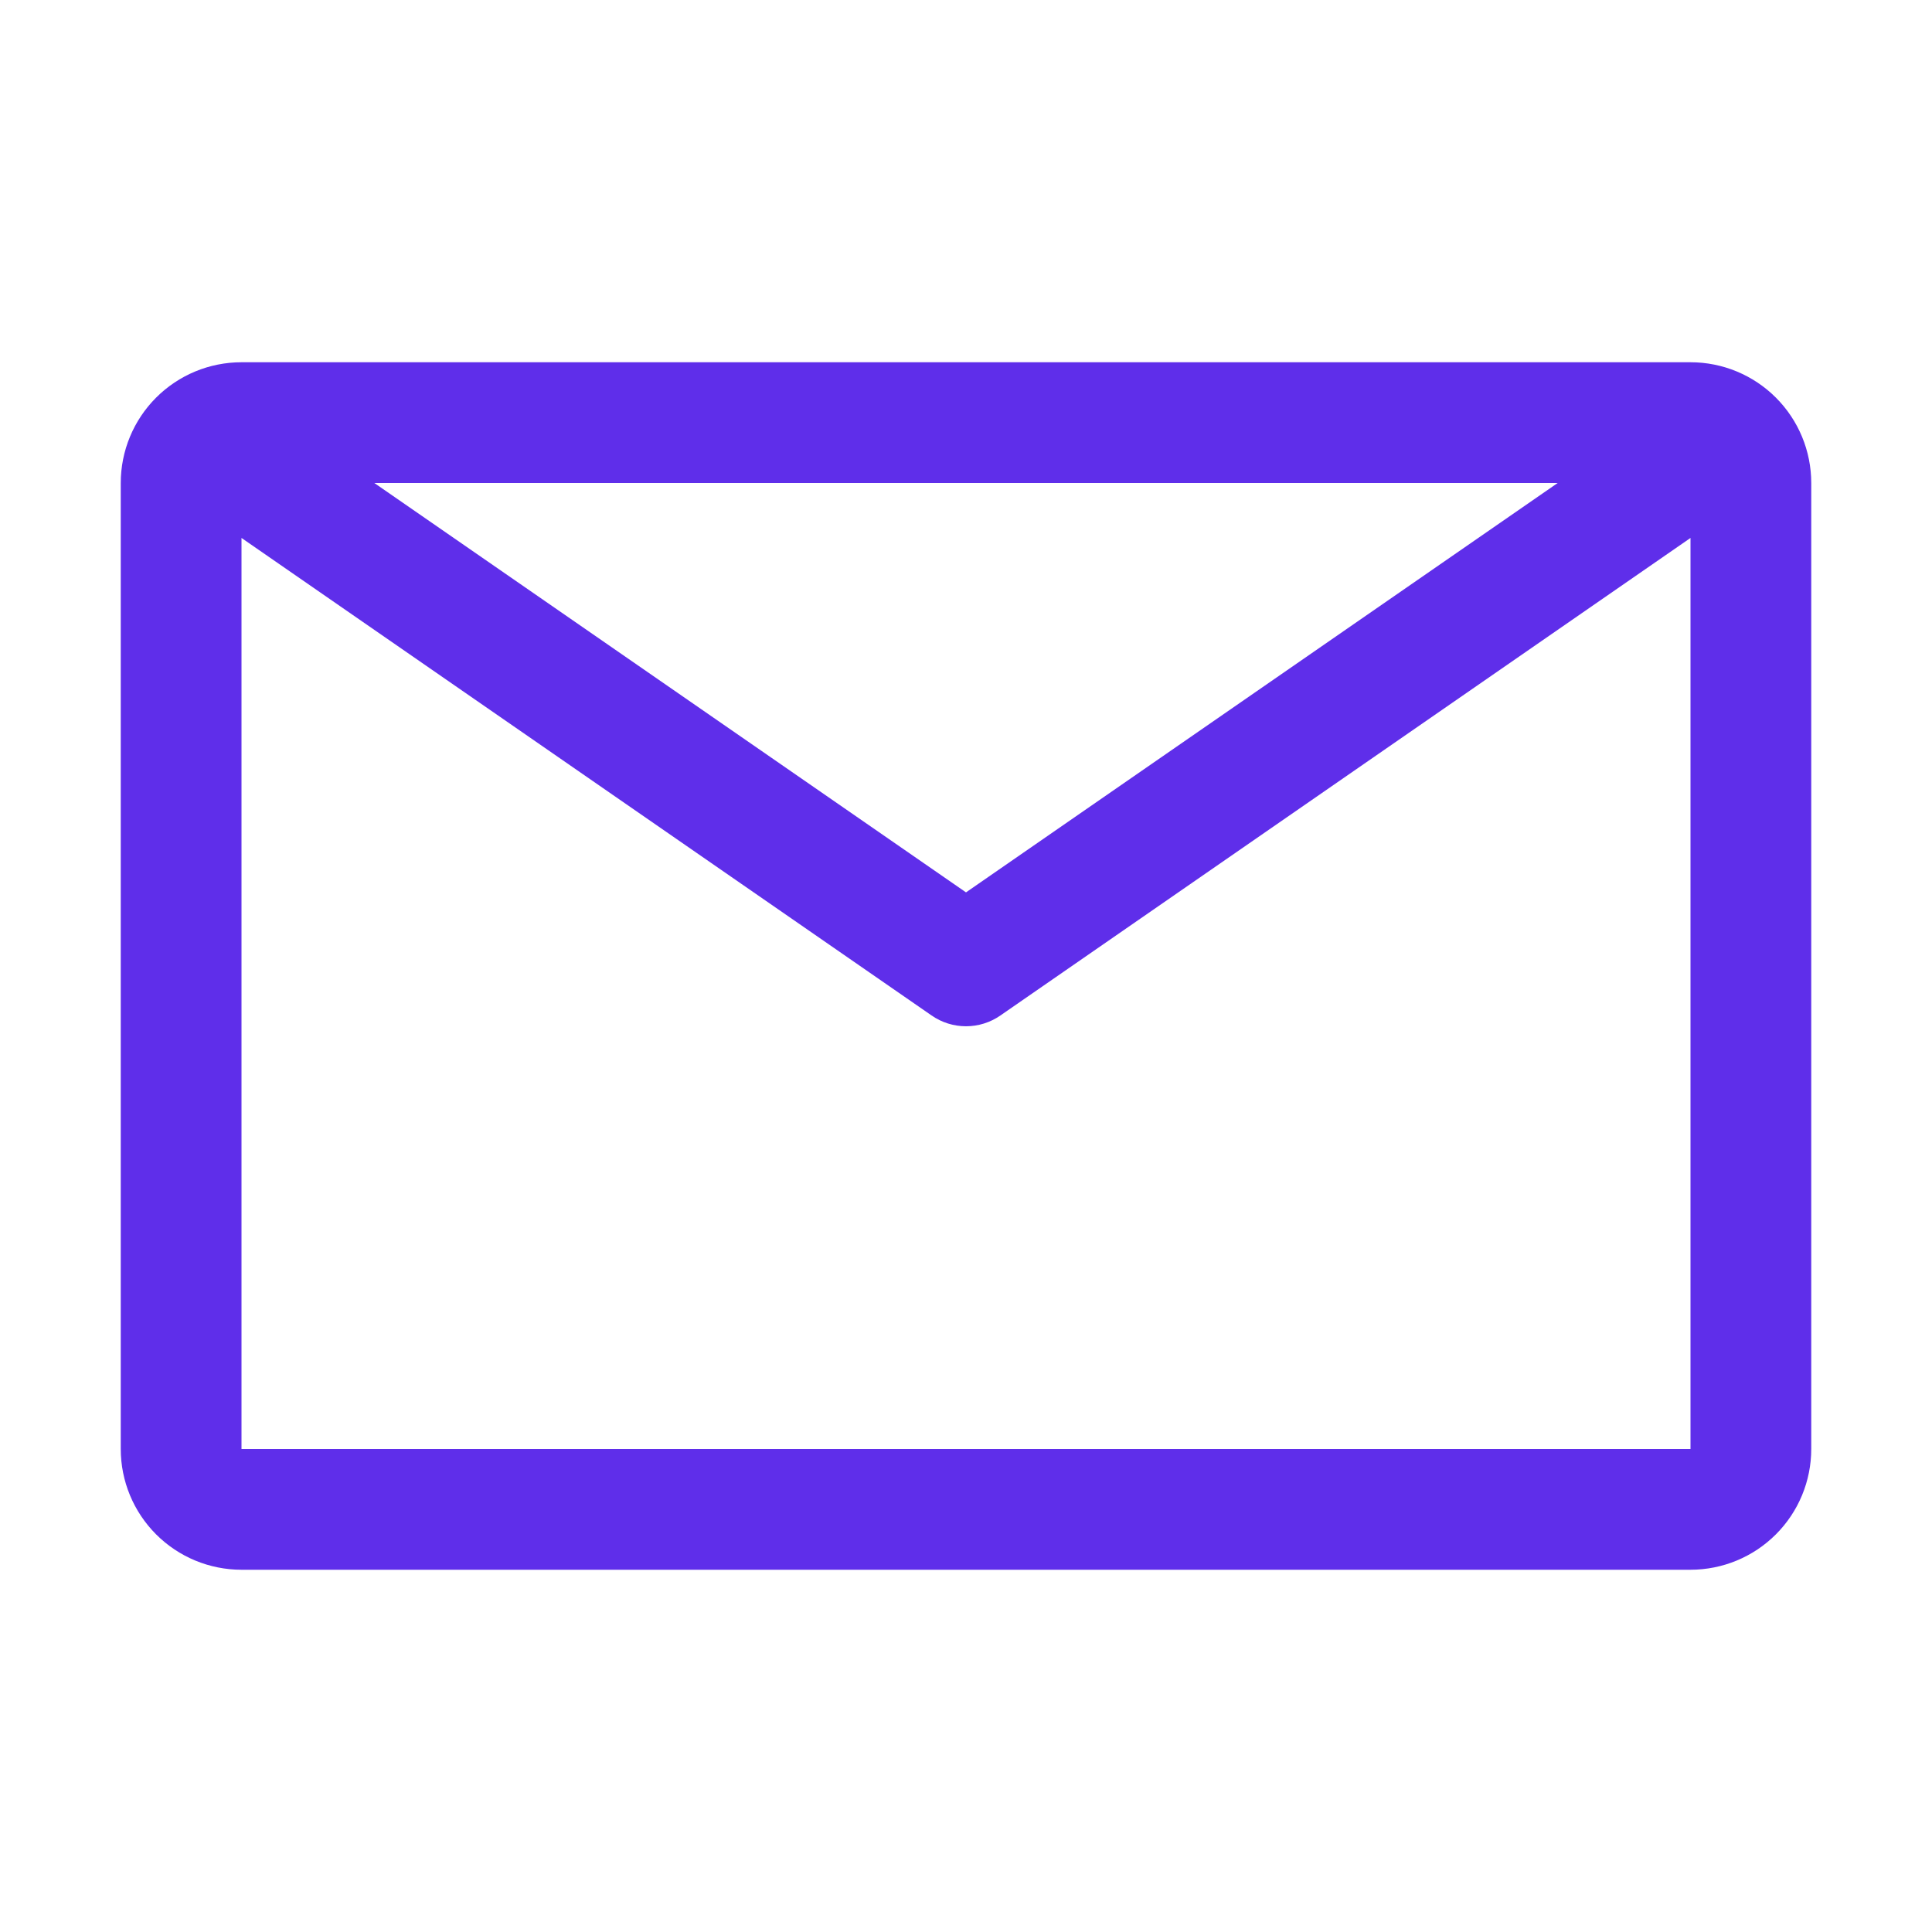 <svg width="36" height="36" viewBox="0 0 36 36" fill="none" xmlns="http://www.w3.org/2000/svg">
<path d="M31.5 6.75H4.5C3.903 6.75 3.331 6.987 2.909 7.409C2.487 7.831 2.25 8.403 2.25 9V27C2.25 27.597 2.487 28.169 2.909 28.591C3.331 29.013 3.903 29.25 4.5 29.25H31.5C32.097 29.25 32.669 29.013 33.091 28.591C33.513 28.169 33.75 27.597 33.75 27V9C33.75 8.403 33.513 7.831 33.091 7.409C32.669 6.987 32.097 6.75 31.5 6.75ZM29.025 9L18 16.628L6.975 9H29.025ZM4.5 27V10.024L17.359 18.922C17.547 19.053 17.771 19.123 18 19.123C18.229 19.123 18.453 19.053 18.641 18.922L31.5 10.024V27H4.5Z" fill="#5F2EEA"/>
</svg>
